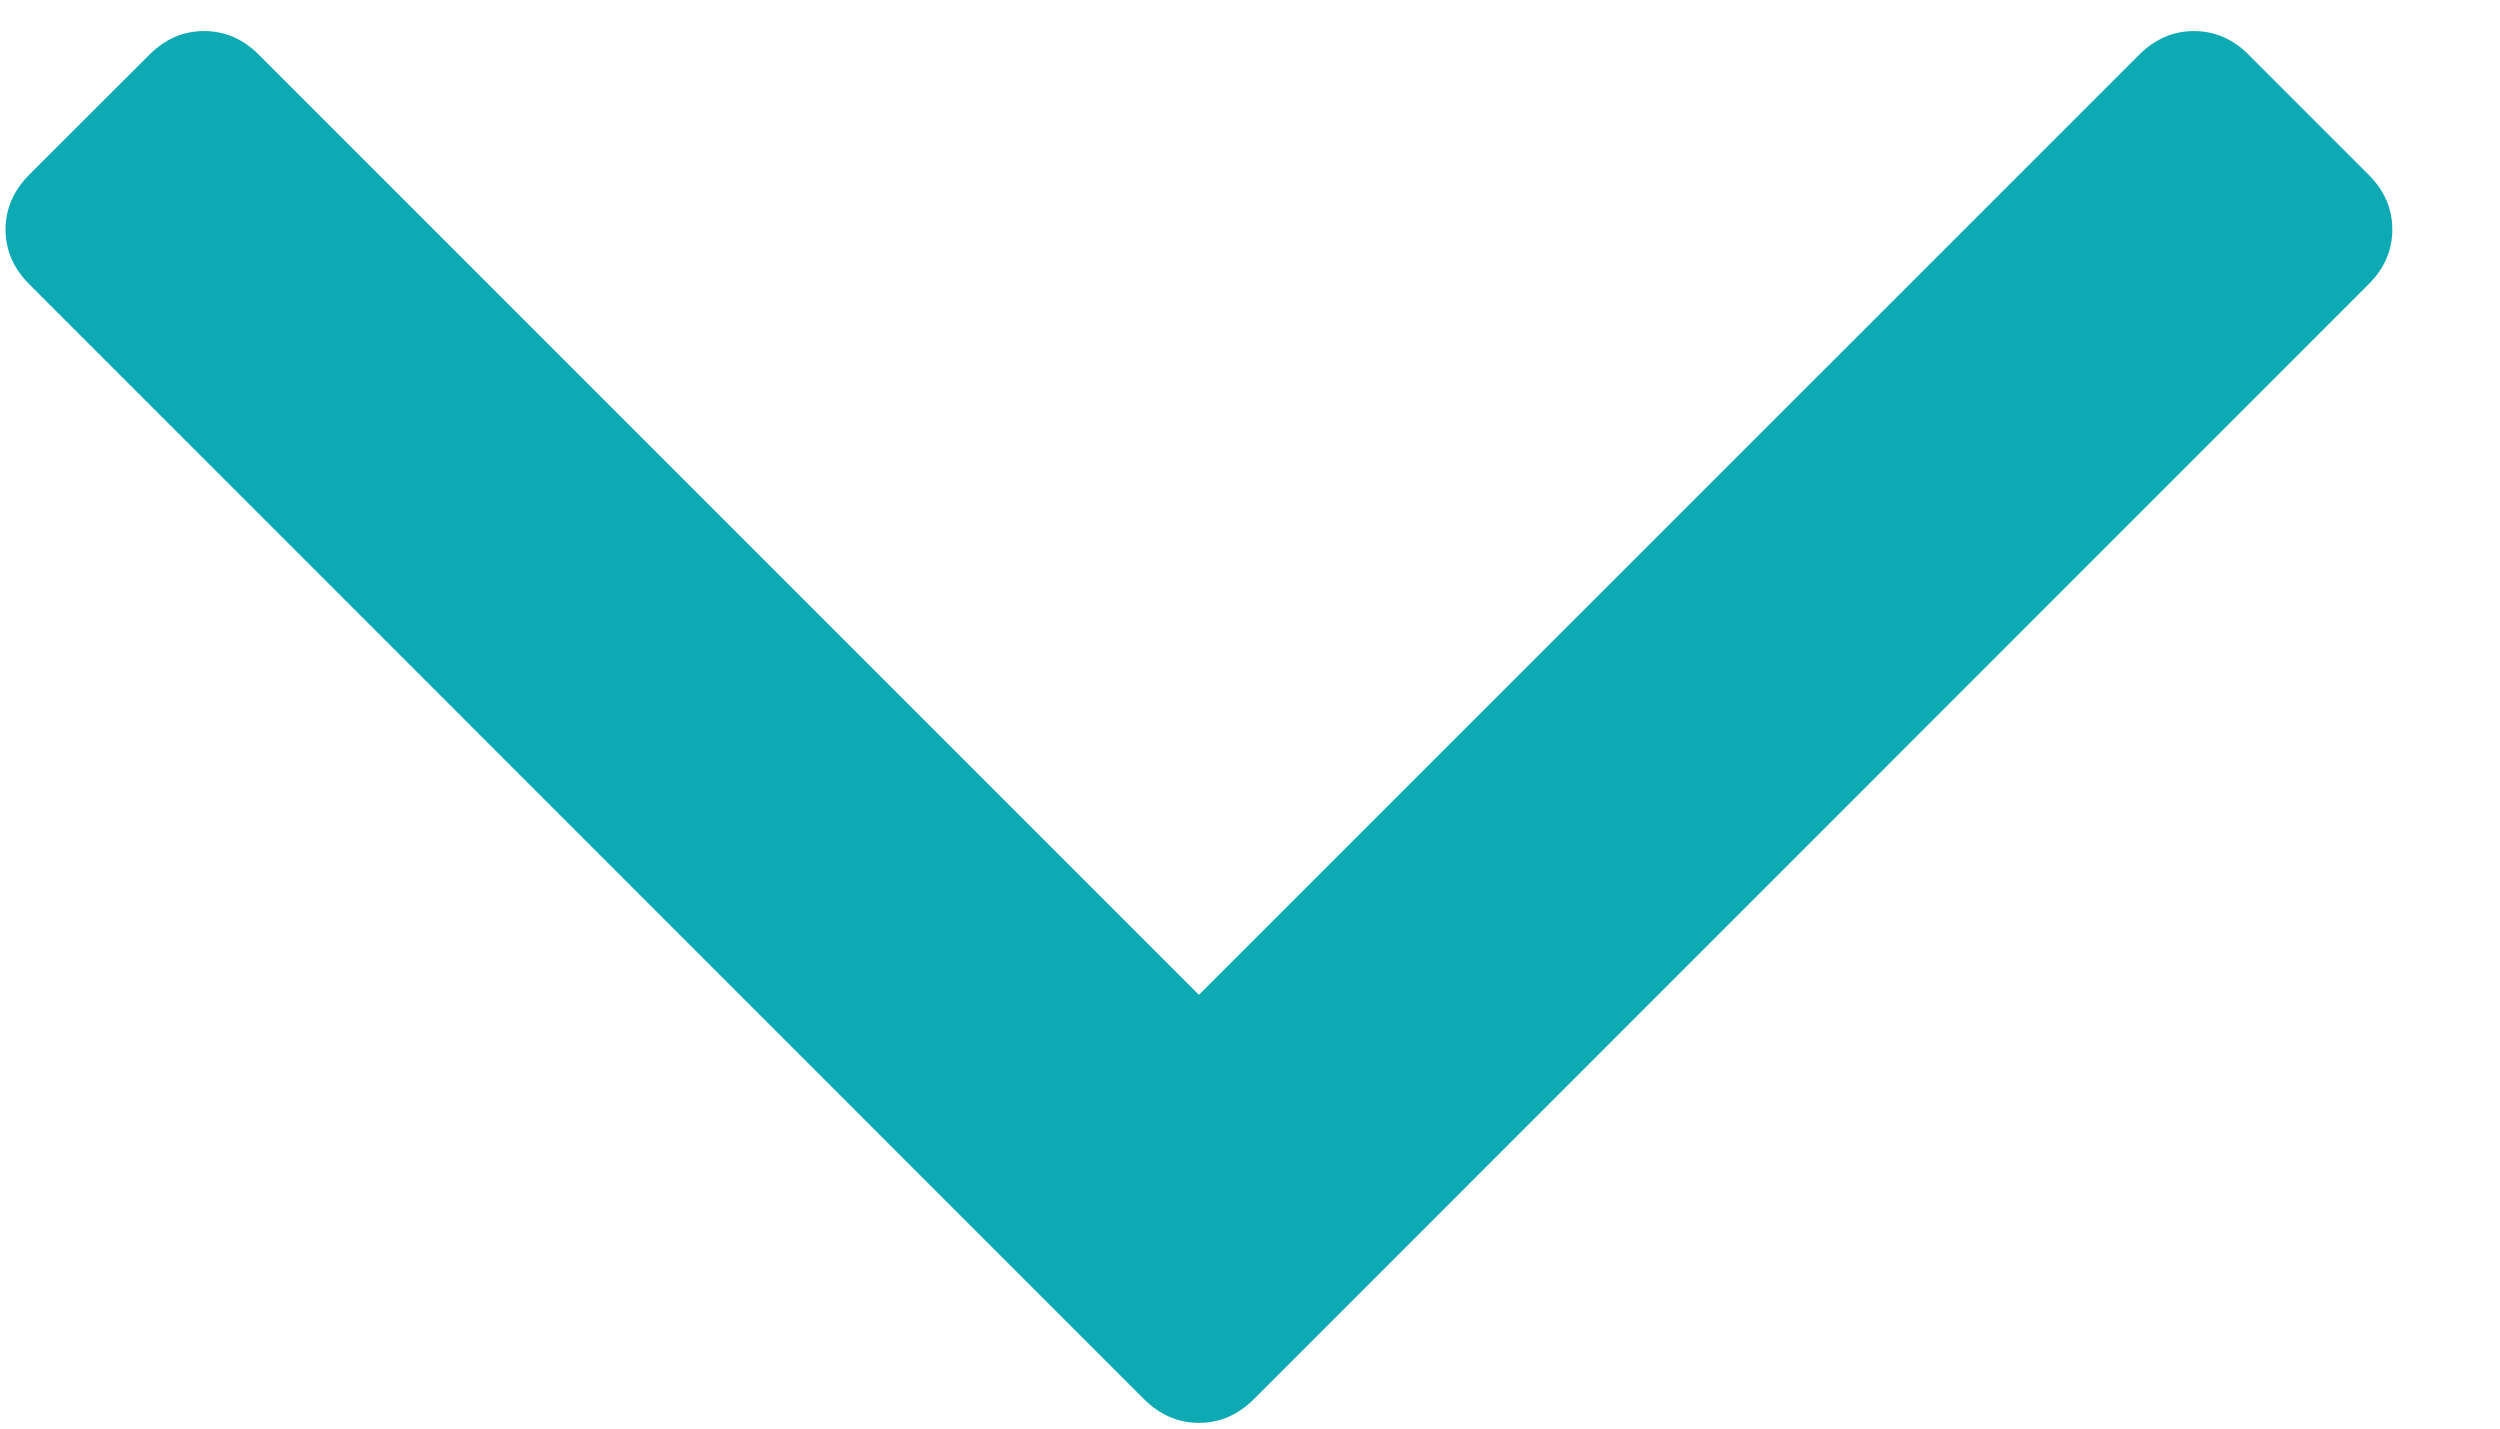 <svg width="14" height="8" viewBox="0 0 14 8" fill="none" xmlns="http://www.w3.org/2000/svg">
<path d="M13.263 0.977C13.353 1.067 13.397 1.169 13.397 1.285C13.397 1.402 13.353 1.504 13.263 1.593L7.022 7.835C6.933 7.924 6.83 7.968 6.714 7.968C6.598 7.968 6.496 7.924 6.406 7.835L0.165 1.593C0.076 1.504 0.031 1.402 0.031 1.285C0.031 1.169 0.076 1.067 0.165 0.977L0.835 0.308C0.924 0.218 1.027 0.174 1.143 0.174C1.259 0.174 1.362 0.218 1.451 0.308L6.714 5.571L11.978 0.308C12.067 0.218 12.17 0.174 12.286 0.174C12.402 0.174 12.505 0.218 12.594 0.308L13.263 0.977Z" fill="#0EAAB4"/>
</svg>
